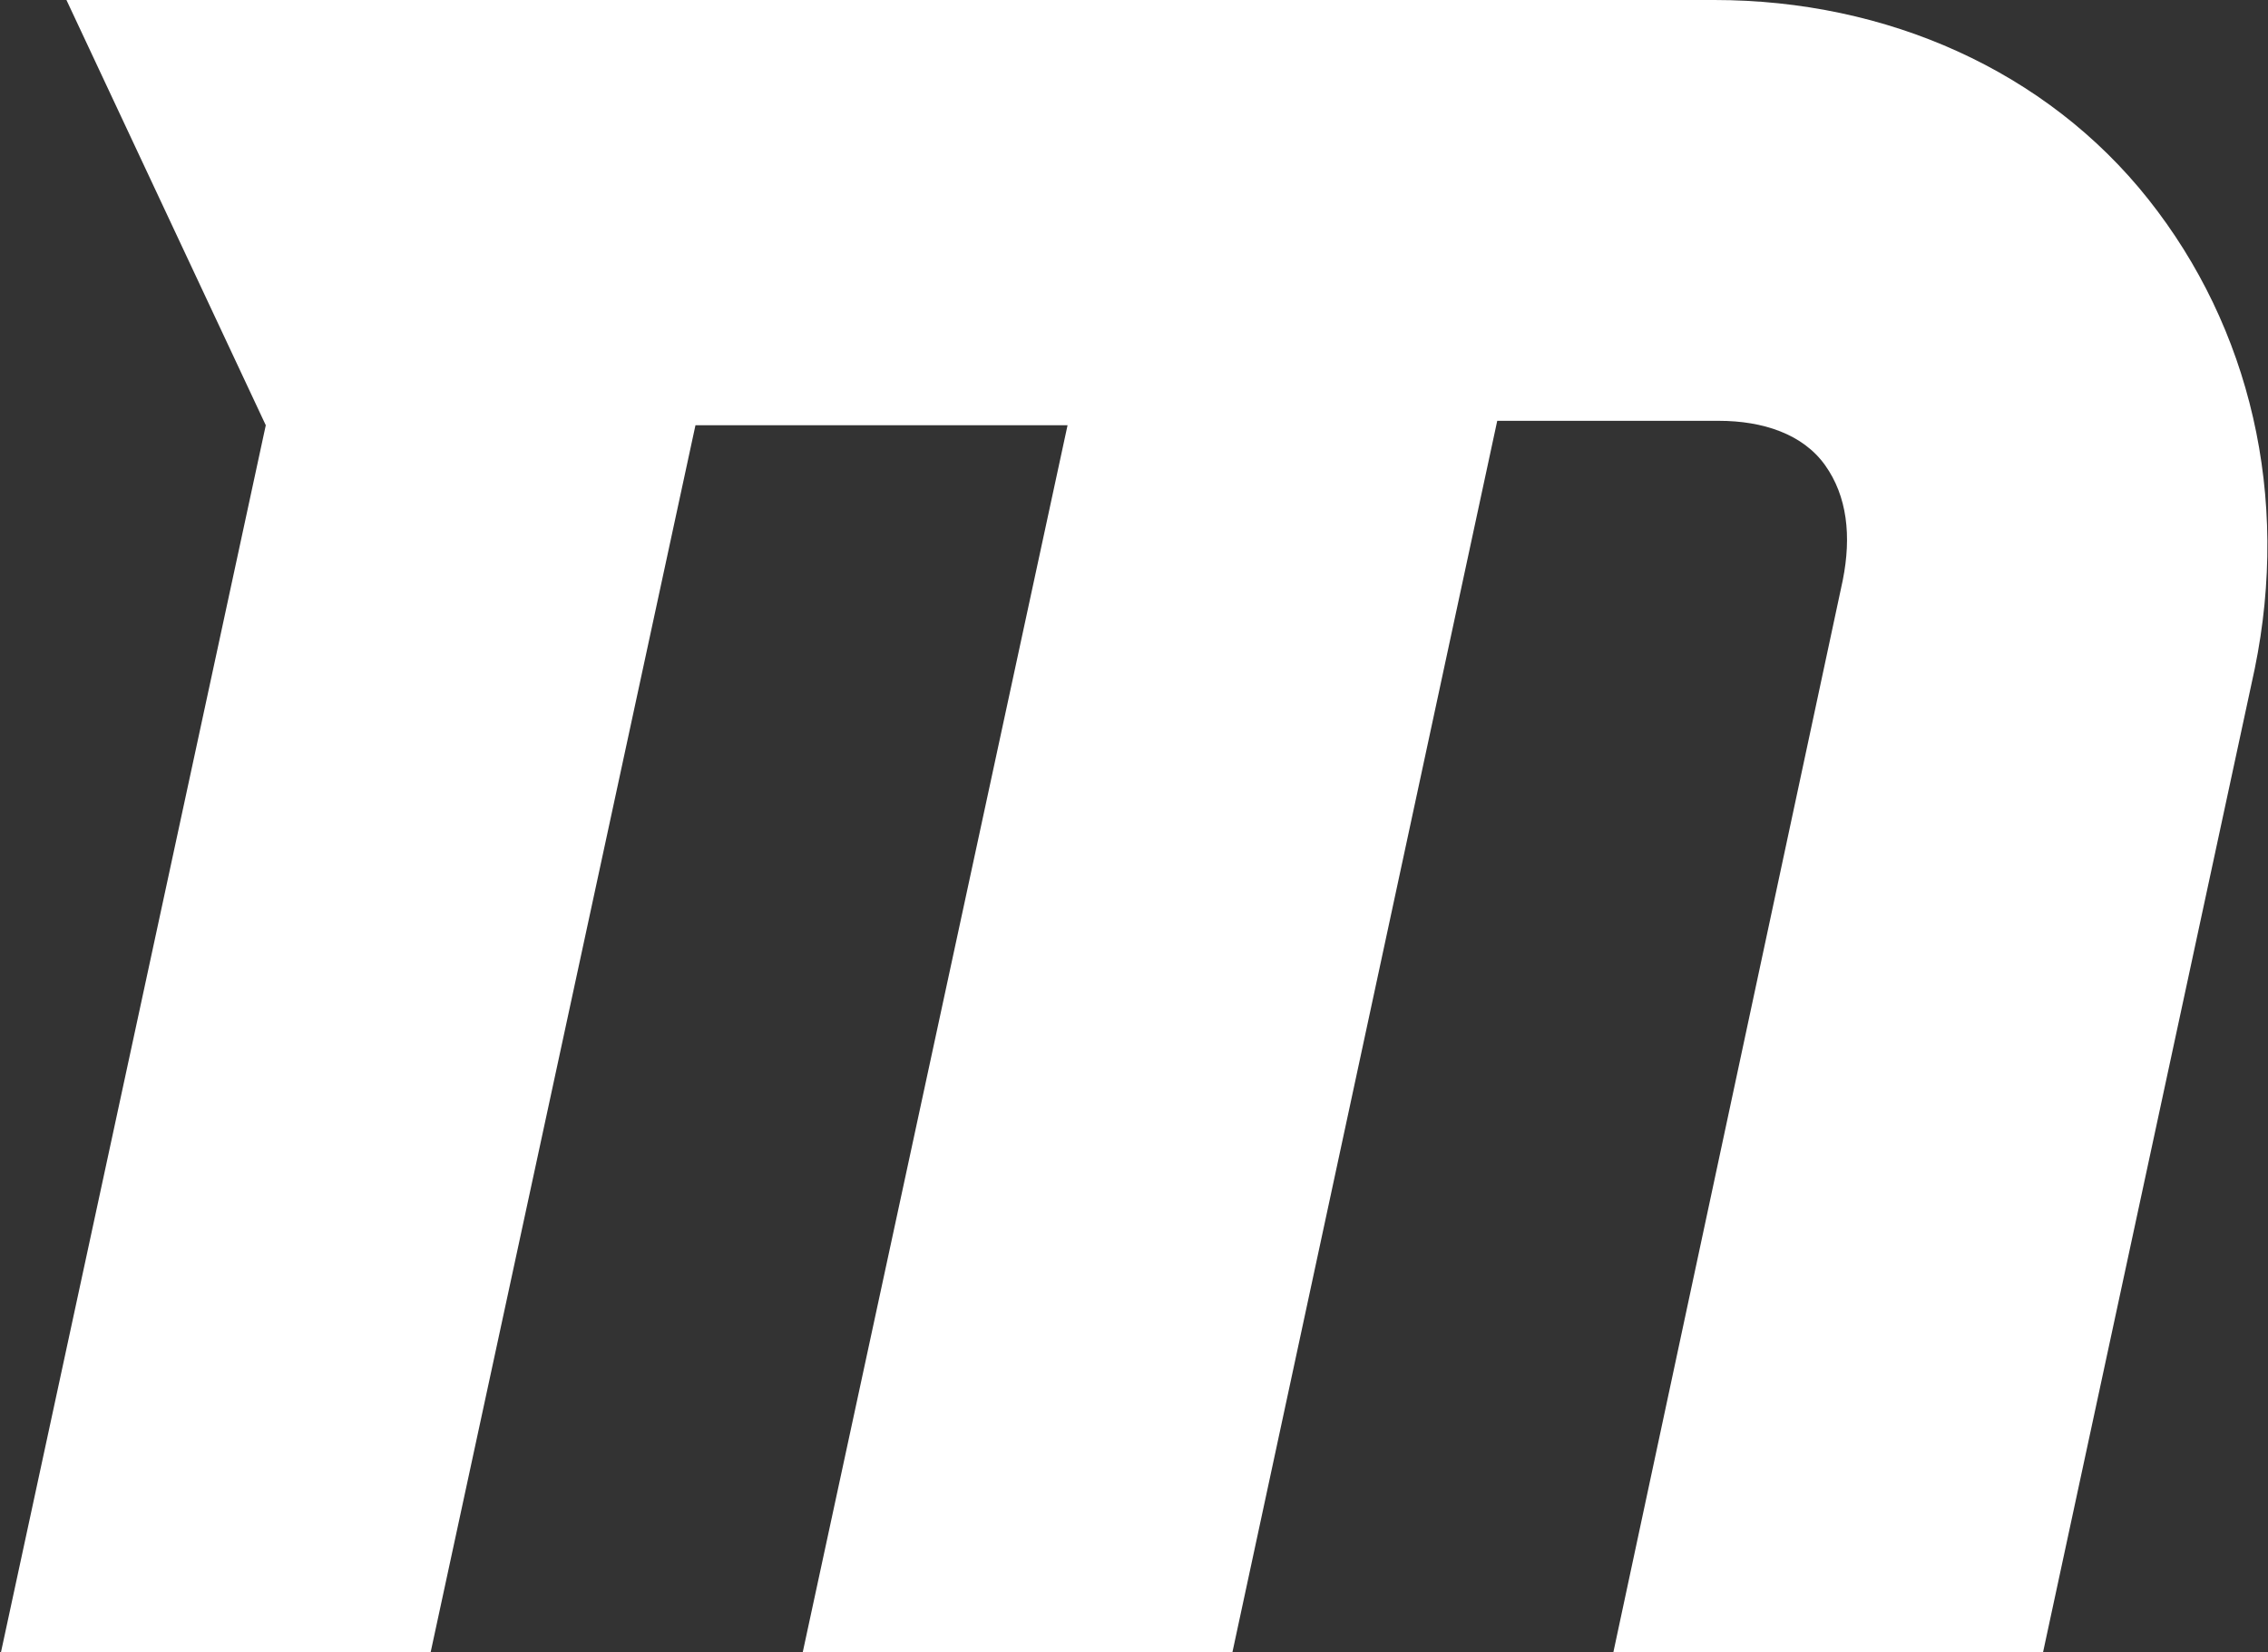 <svg id="Layer_1" data-name="Layer 1" xmlns="http://www.w3.org/2000/svg" viewBox="0 0 512 373"><rect x="0" y="0" width="512" height="373" fill="#333333" stroke="none"/><title>maxcdn</title><path d="M461,443H364l52-243c2-10,1-19-4-26s-14-10-24-10H338L278,443H181l60-278H157L97,443H0L60,165,15,69H387c39,0,75,16,98,45s32,67,24,106Z" transform="translate(0 -69)" style="fill:#fff"/></svg>